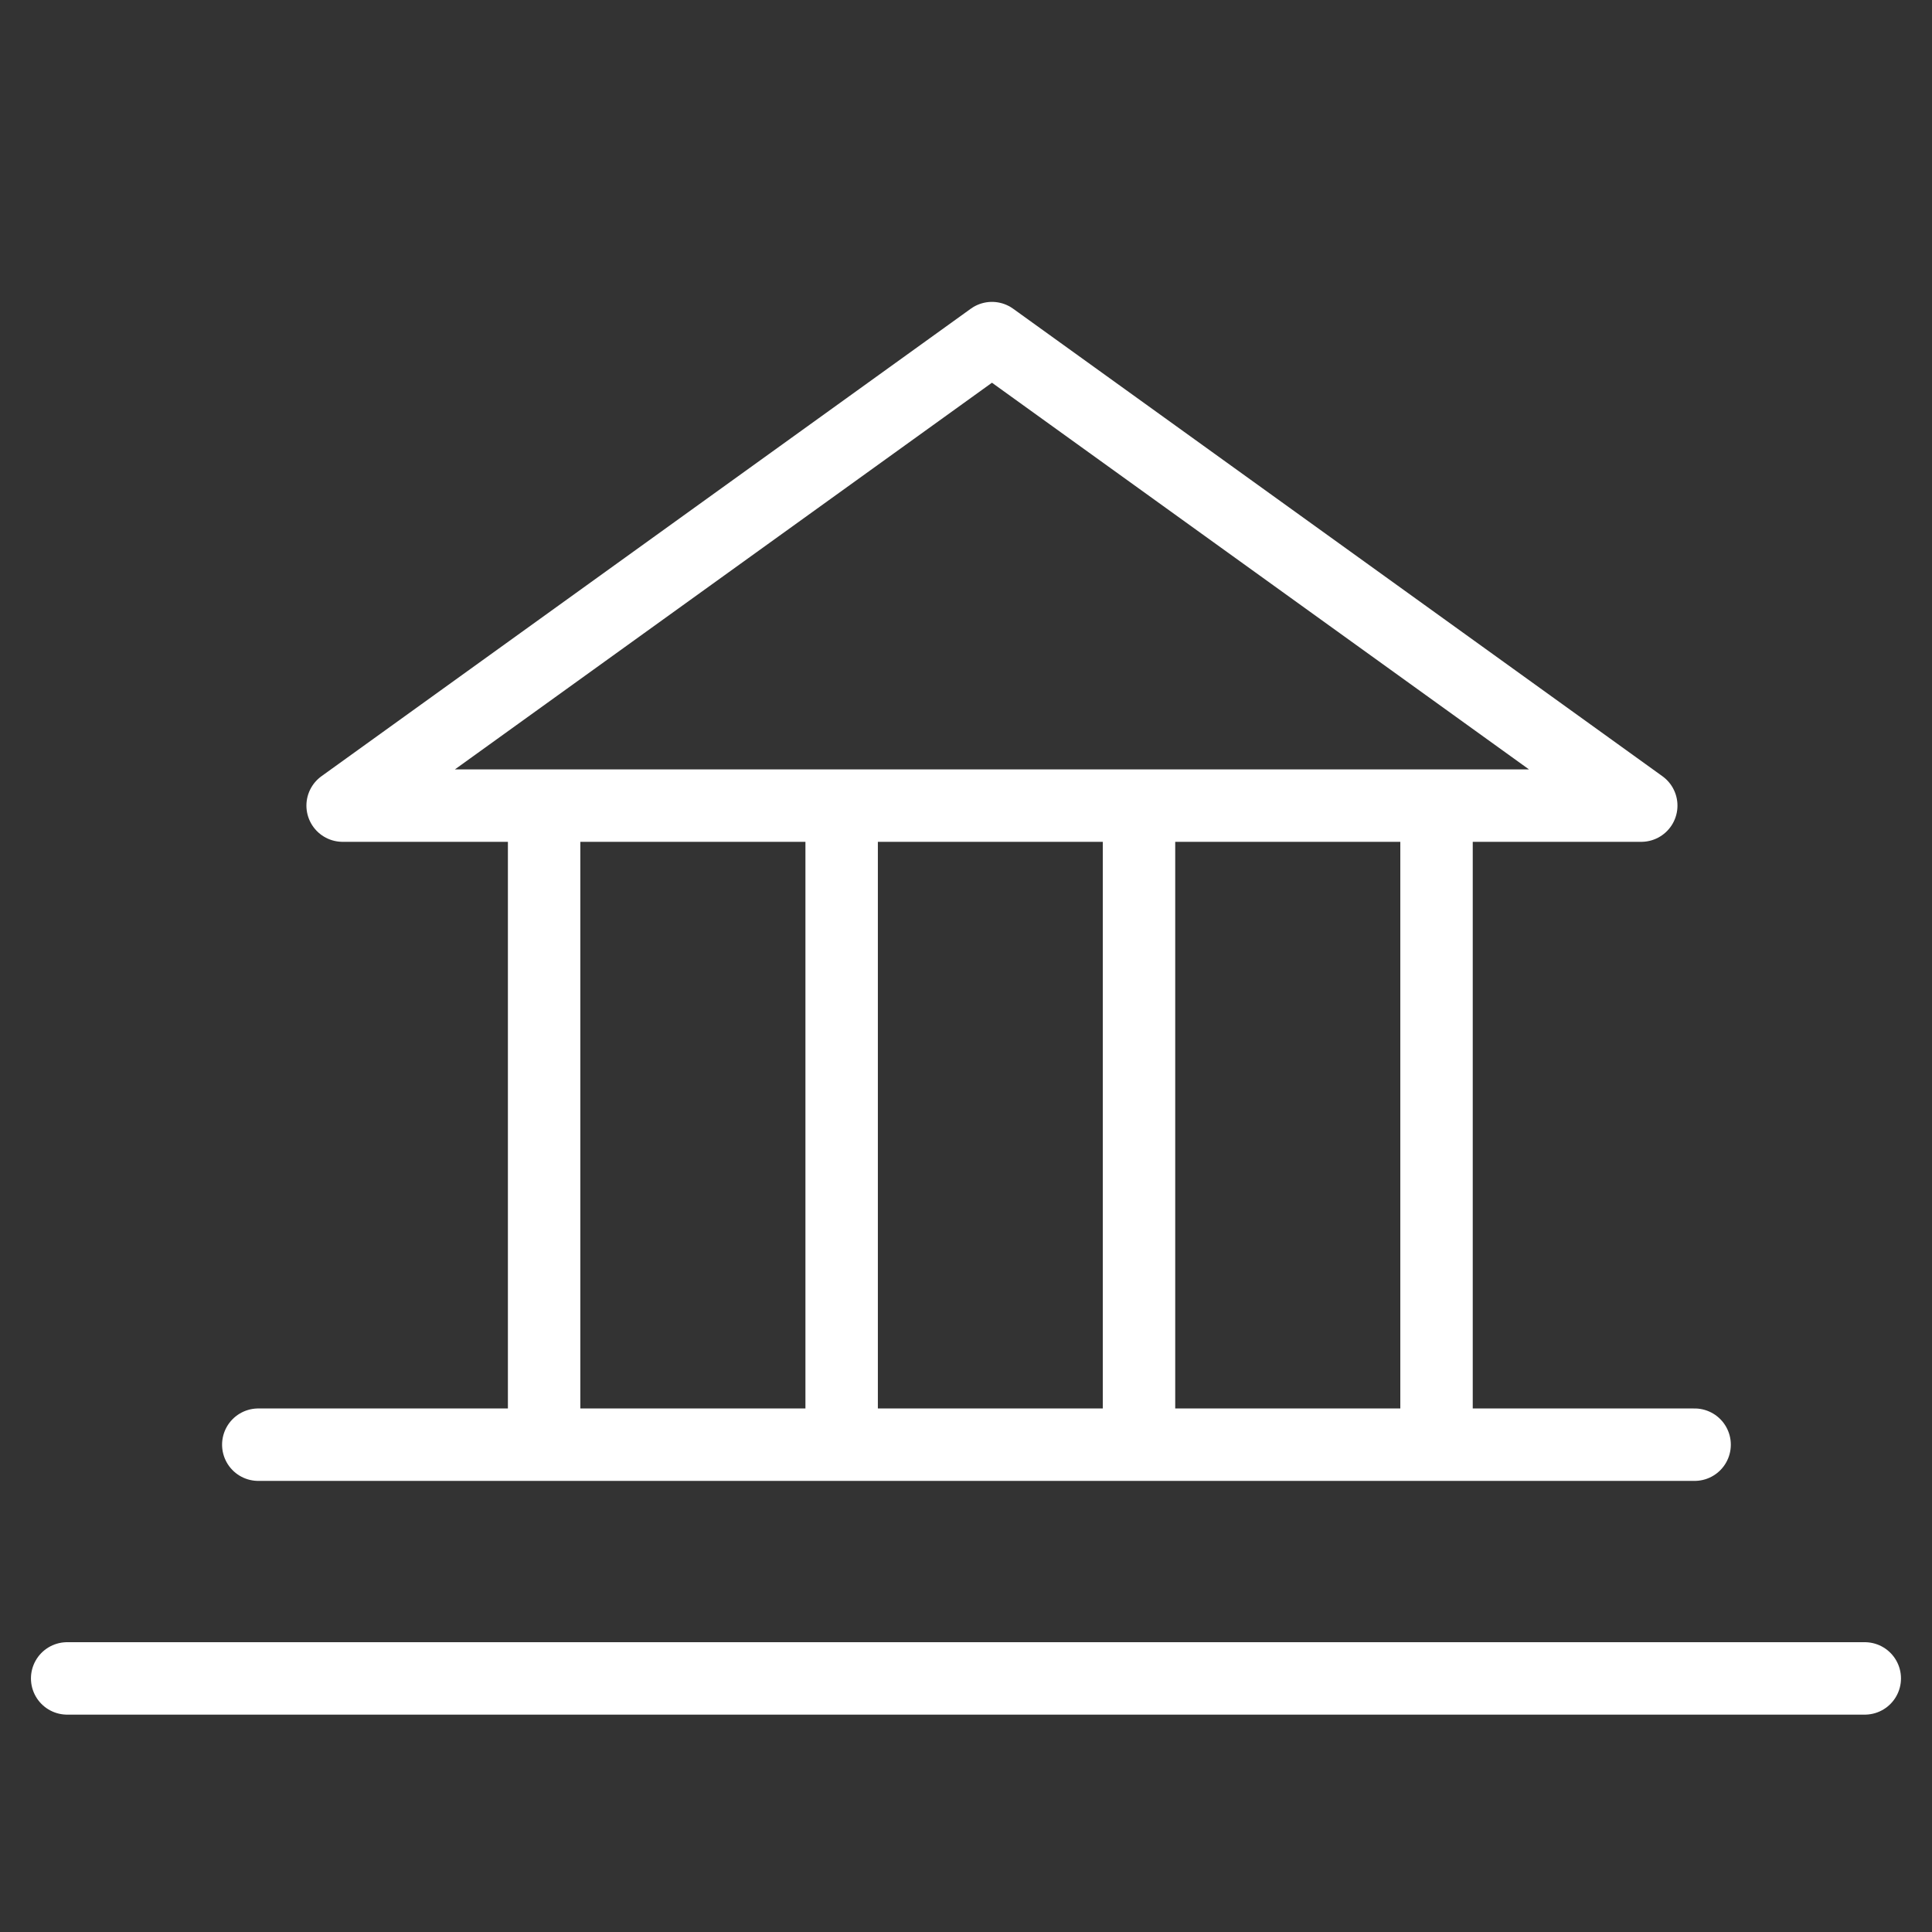 <svg width="55" height="55" viewBox="0 0 55 55" fill="none" xmlns="http://www.w3.org/2000/svg">
<rect x="0" y="0" width="55" height="55" fill="#333333" stroke="none"/>
<path d="M28.239 9.625L46.723 22.934H9.754L28.239 9.625Z" stroke="white" stroke-width="2.062" stroke-linejoin="round"/>
<line x1="7.353" y1="41.127" x2="48.242" y2="41.127" stroke="white" stroke-width="2.062" stroke-linecap="round" stroke-linejoin="round"/>
<line x1="1.912" y1="47.781" x2="53.086" y2="47.781" stroke="white" stroke-width="2.062" stroke-linecap="round" stroke-linejoin="round"/>
<line x1="15.49" y1="23.067" x2="15.49" y2="41.216" stroke="white" stroke-width="2.062" stroke-linejoin="round"/>
<line x1="23.96" y1="23.067" x2="23.96" y2="41.216" stroke="white" stroke-width="2.062" stroke-linejoin="round"/>
<line x1="32.425" y1="23.067" x2="32.425" y2="41.216" stroke="white" stroke-width="2.062" stroke-linejoin="round"/>
<line x1="40.895" y1="23.067" x2="40.895" y2="41.216" stroke="white" stroke-width="2.062" stroke-linejoin="round"/>
</svg>
